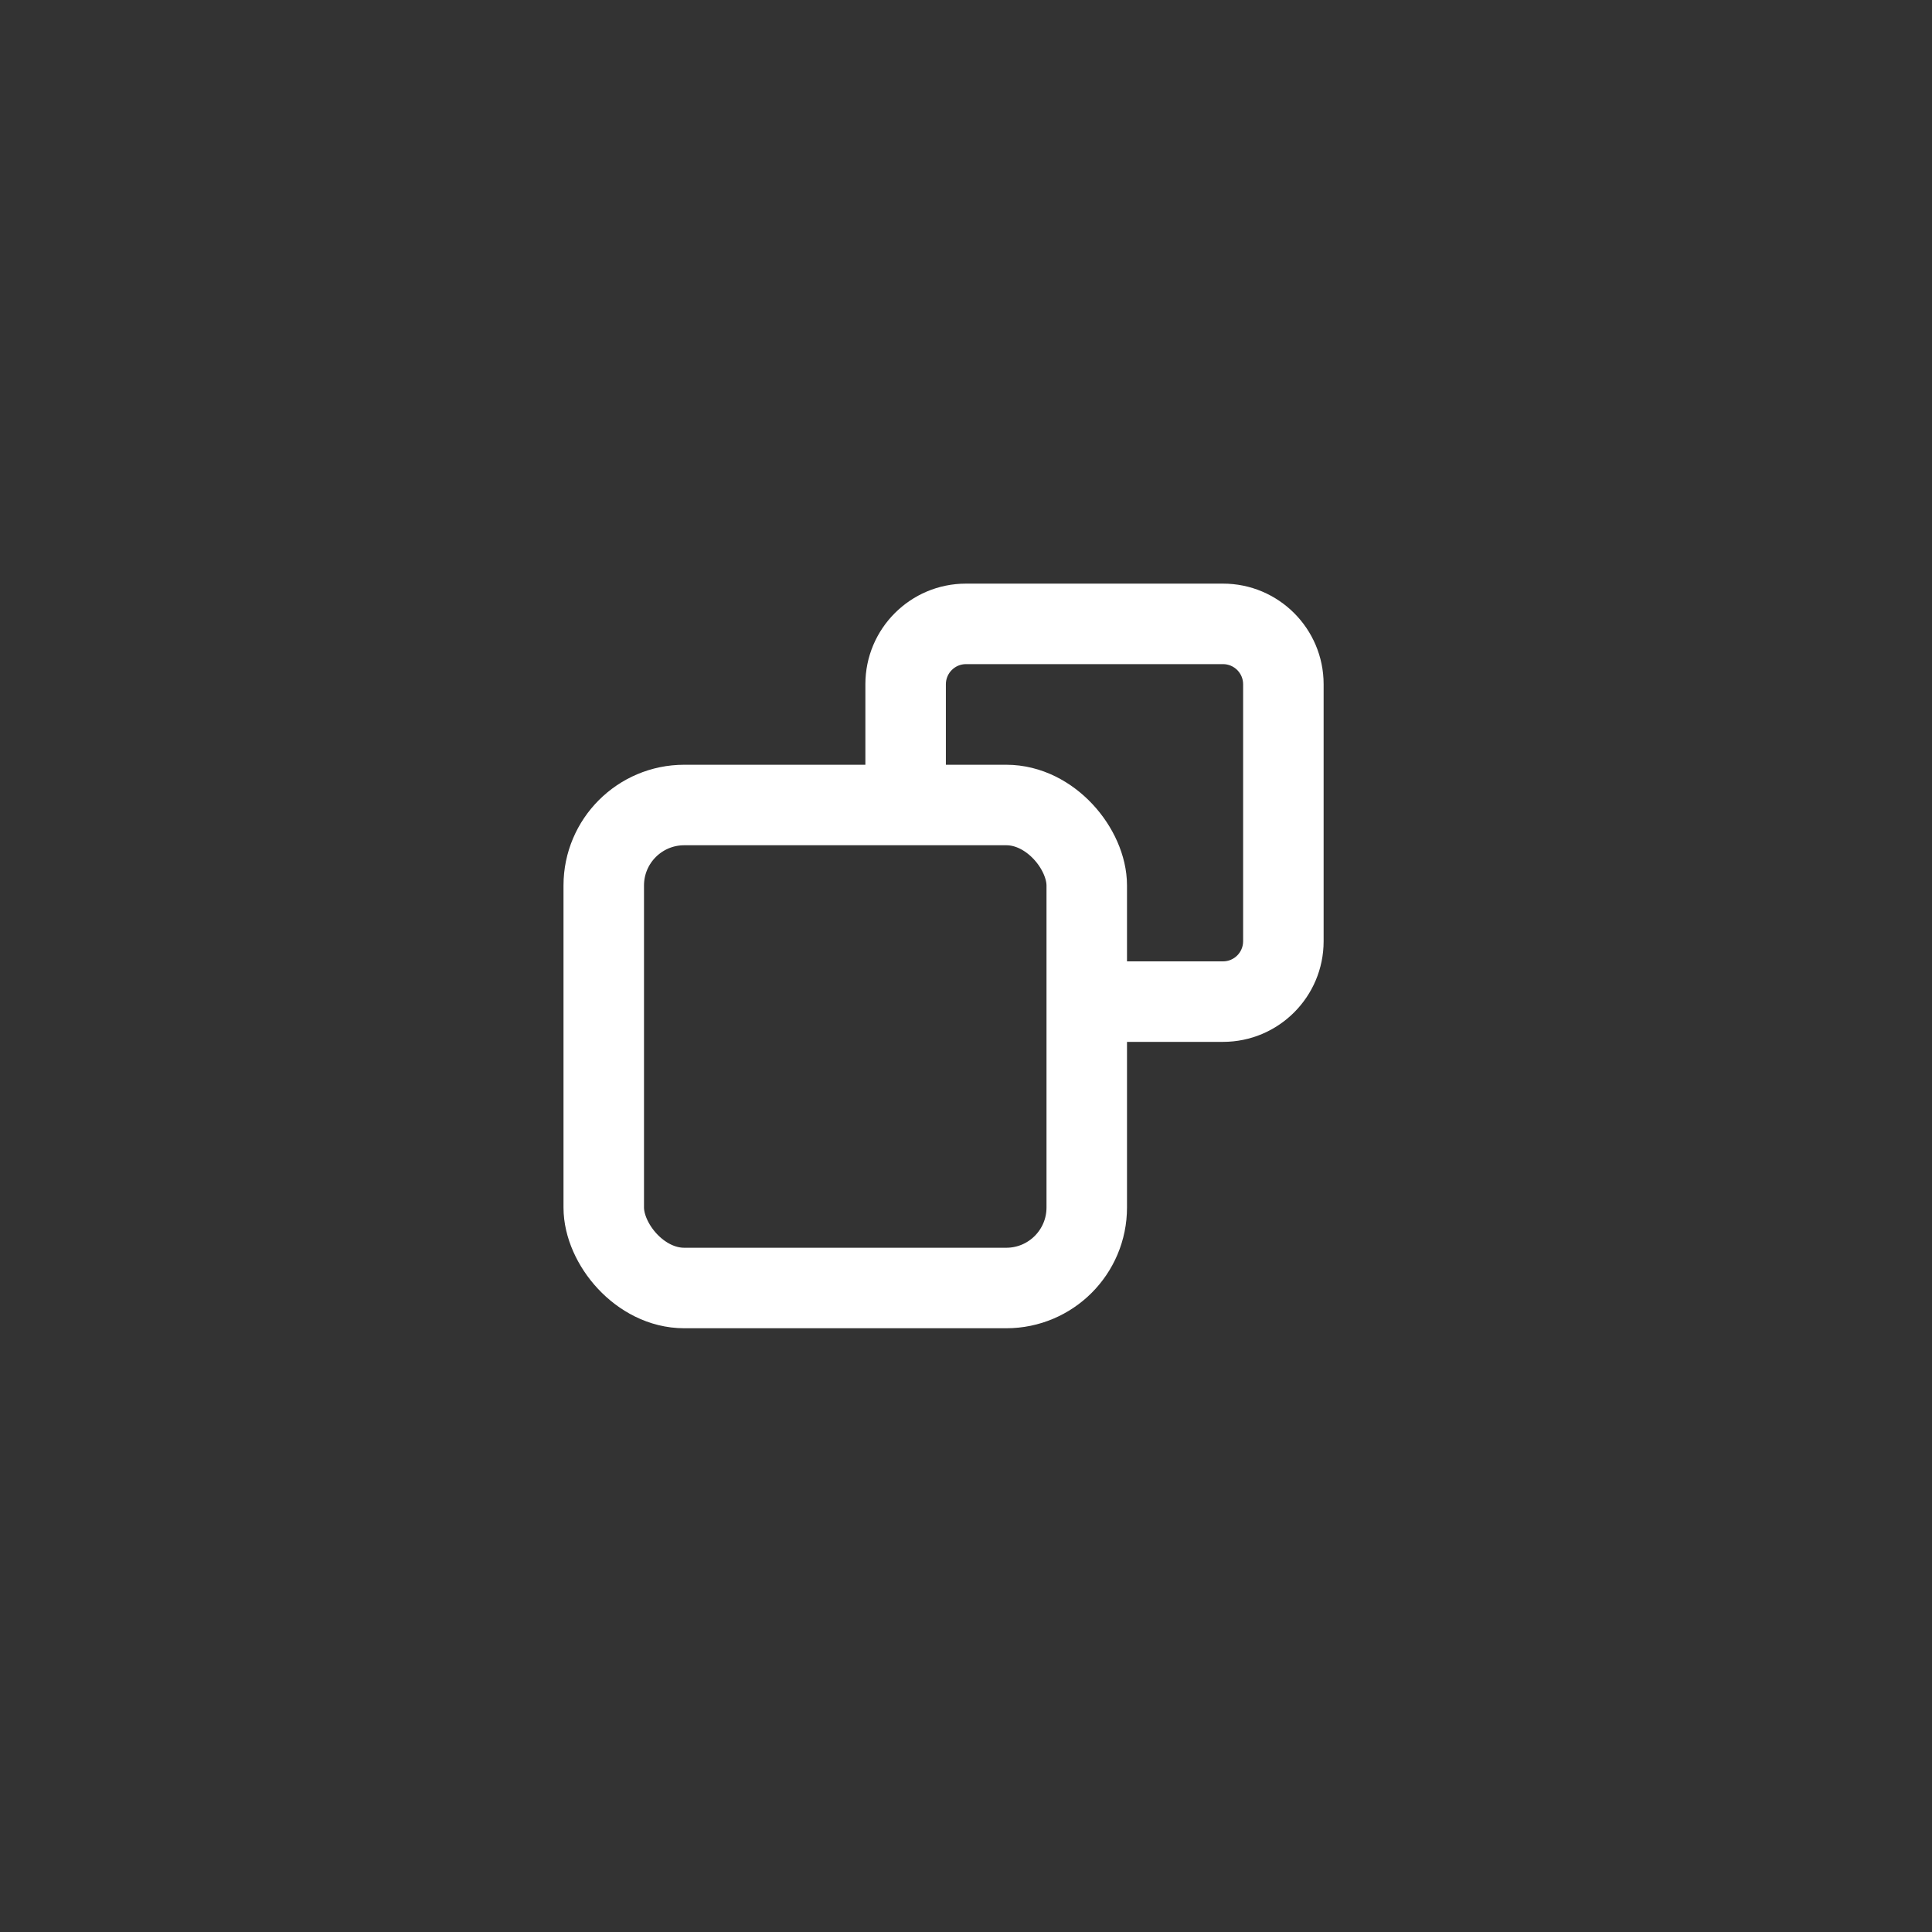 <svg width="48" height="48" viewBox="0 0 48 48" fill="none" xmlns="http://www.w3.org/2000/svg">
<rect x="0" y="0" width="48" height="48" fill="#333333" stroke="none"/>
<path fill-rule="evenodd" clip-rule="evenodd" d="M24 16H30.385C30.937 16 31.385 16.448 31.385 17V23.385C31.385 23.937 30.937 24.385 30.385 24.385H27.769V25.385H30.385C31.489 25.385 32.385 24.489 32.385 23.385V17C32.385 15.895 31.489 15 30.385 15H24C22.895 15 22 15.895 22 17V19.615H23V17C23 16.448 23.448 16 24 16Z" fill="white"/>
<path d="M27.769 24.385V23.885H27.269V24.385H27.769ZM27.769 25.385H27.269V25.885H27.769V25.385ZM22 19.615H21.5V20.115H22V19.615ZM23 19.615V20.115H23.5V19.615H23ZM30.385 15.5H24V16.5H30.385V15.5ZM31.885 17C31.885 16.172 31.213 15.5 30.385 15.5V16.5C30.661 16.5 30.885 16.724 30.885 17H31.885ZM31.885 23.385V17H30.885V23.385H31.885ZM30.385 24.885C31.213 24.885 31.885 24.213 31.885 23.385H30.885C30.885 23.661 30.661 23.885 30.385 23.885V24.885ZM27.769 24.885H30.385V23.885H27.769V24.885ZM27.269 24.385V25.385H28.269V24.385H27.269ZM27.769 25.885H30.385V24.885H27.769V25.885ZM30.385 25.885C31.765 25.885 32.885 24.765 32.885 23.385H31.885C31.885 24.213 31.213 24.885 30.385 24.885V25.885ZM32.885 23.385V17H31.885V23.385H32.885ZM32.885 17C32.885 15.619 31.765 14.5 30.385 14.5V15.5C31.213 15.5 31.885 16.172 31.885 17H32.885ZM30.385 14.5H24V15.5H30.385V14.5ZM24 14.5C22.619 14.5 21.5 15.619 21.5 17H22.5C22.5 16.172 23.172 15.5 24 15.5V14.5ZM21.5 17V19.615H22.5V17H21.5ZM22 20.115H23V19.115H22V20.115ZM22.5 17V19.615H23.5V17H22.5ZM24 15.5C23.172 15.5 22.5 16.172 22.5 17H23.5C23.5 16.724 23.724 16.5 24 16.5V15.5Z" fill="white"/>
<rect x="15" y="20" width="12" height="12" rx="2" stroke="white" stroke-width="2"/>
</svg>
